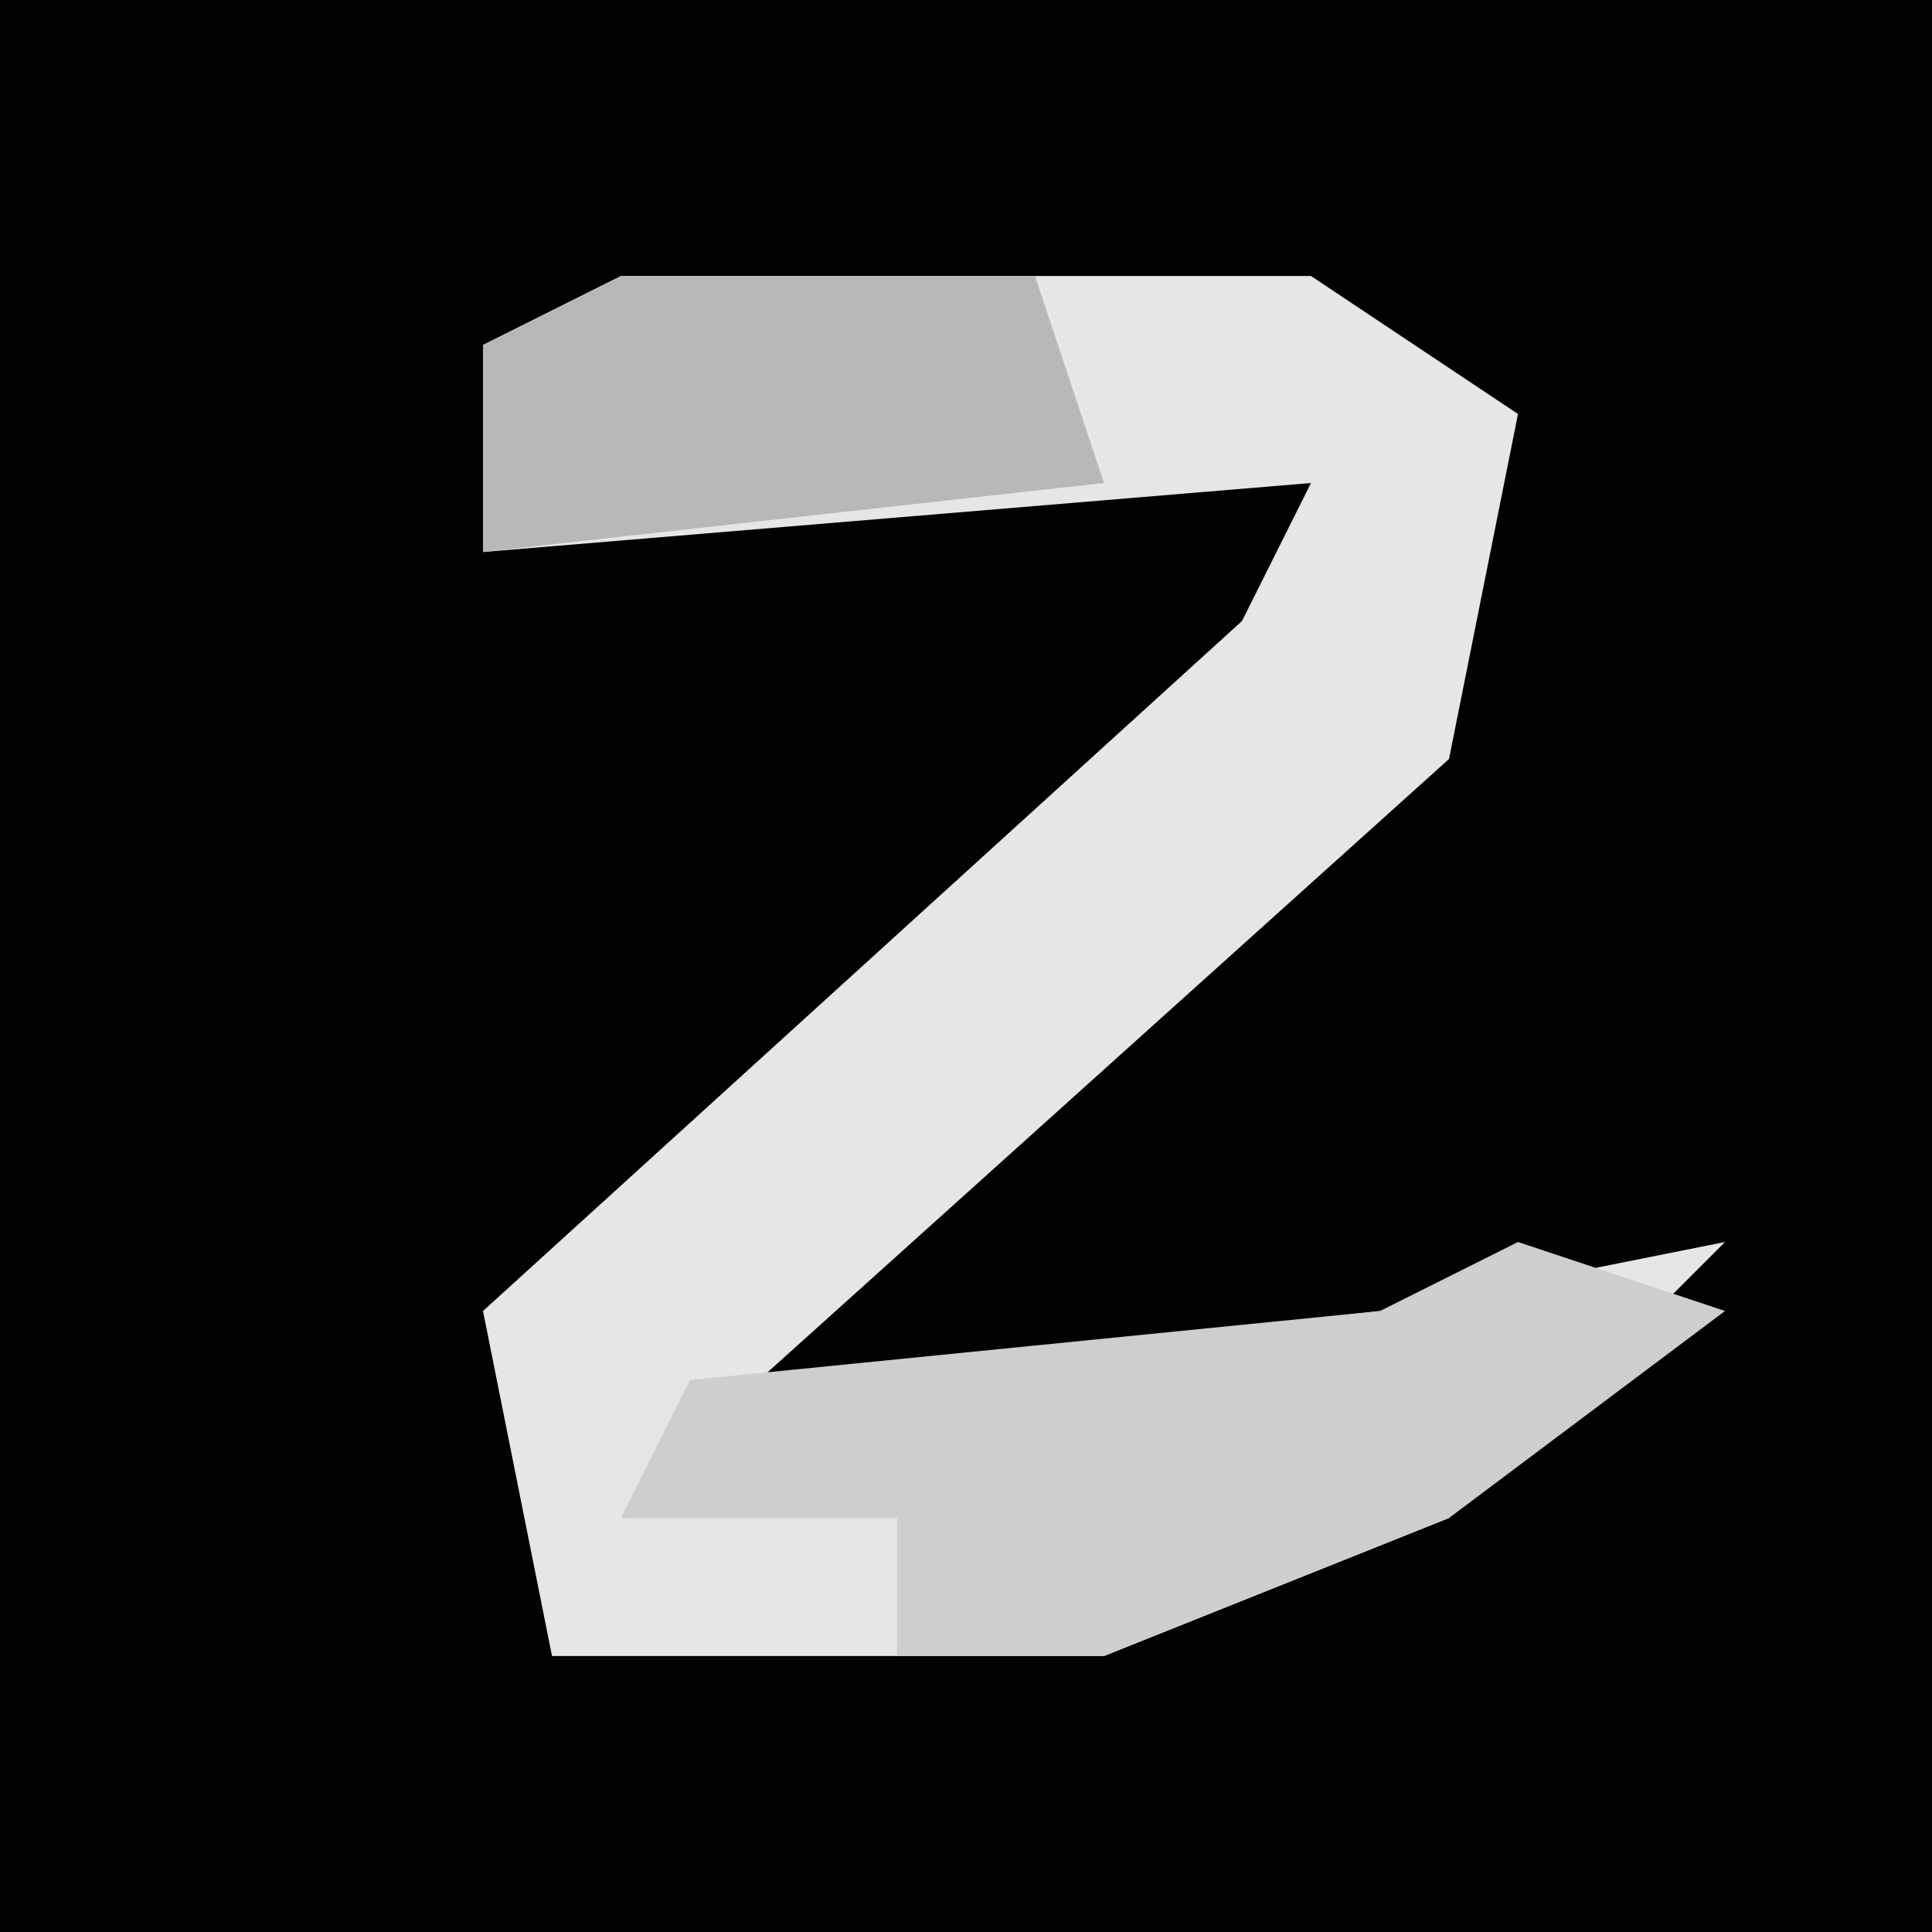 <?xml version="1.0" encoding="UTF-8"?>
<svg version="1.1" xmlns="http://www.w3.org/2000/svg" width="28" height="28">
<path d="M0,0 L28,0 L28,28 L0,28 Z " fill="#020202" transform="translate(0,0)"/>
<path d="M0,0 L10,0 L13,2 L12,7 L2,16 L11,15 L16,14 L12,18 L7,20 L-1,20 L-2,15 L9,5 L10,3 L-2,4 L-2,1 Z " fill="#E6E6E6" transform="translate(9,4)"/>
<path d="M0,0 L3,1 L-1,4 L-6,6 L-9,6 L-9,4 L-13,4 L-12,2 L-2,1 Z " fill="#CECECE" transform="translate(22,18)"/>
<path d="M0,0 L6,0 L7,3 L-2,4 L-2,1 Z " fill="#B8B8B8" transform="translate(9,4)"/>
</svg>
